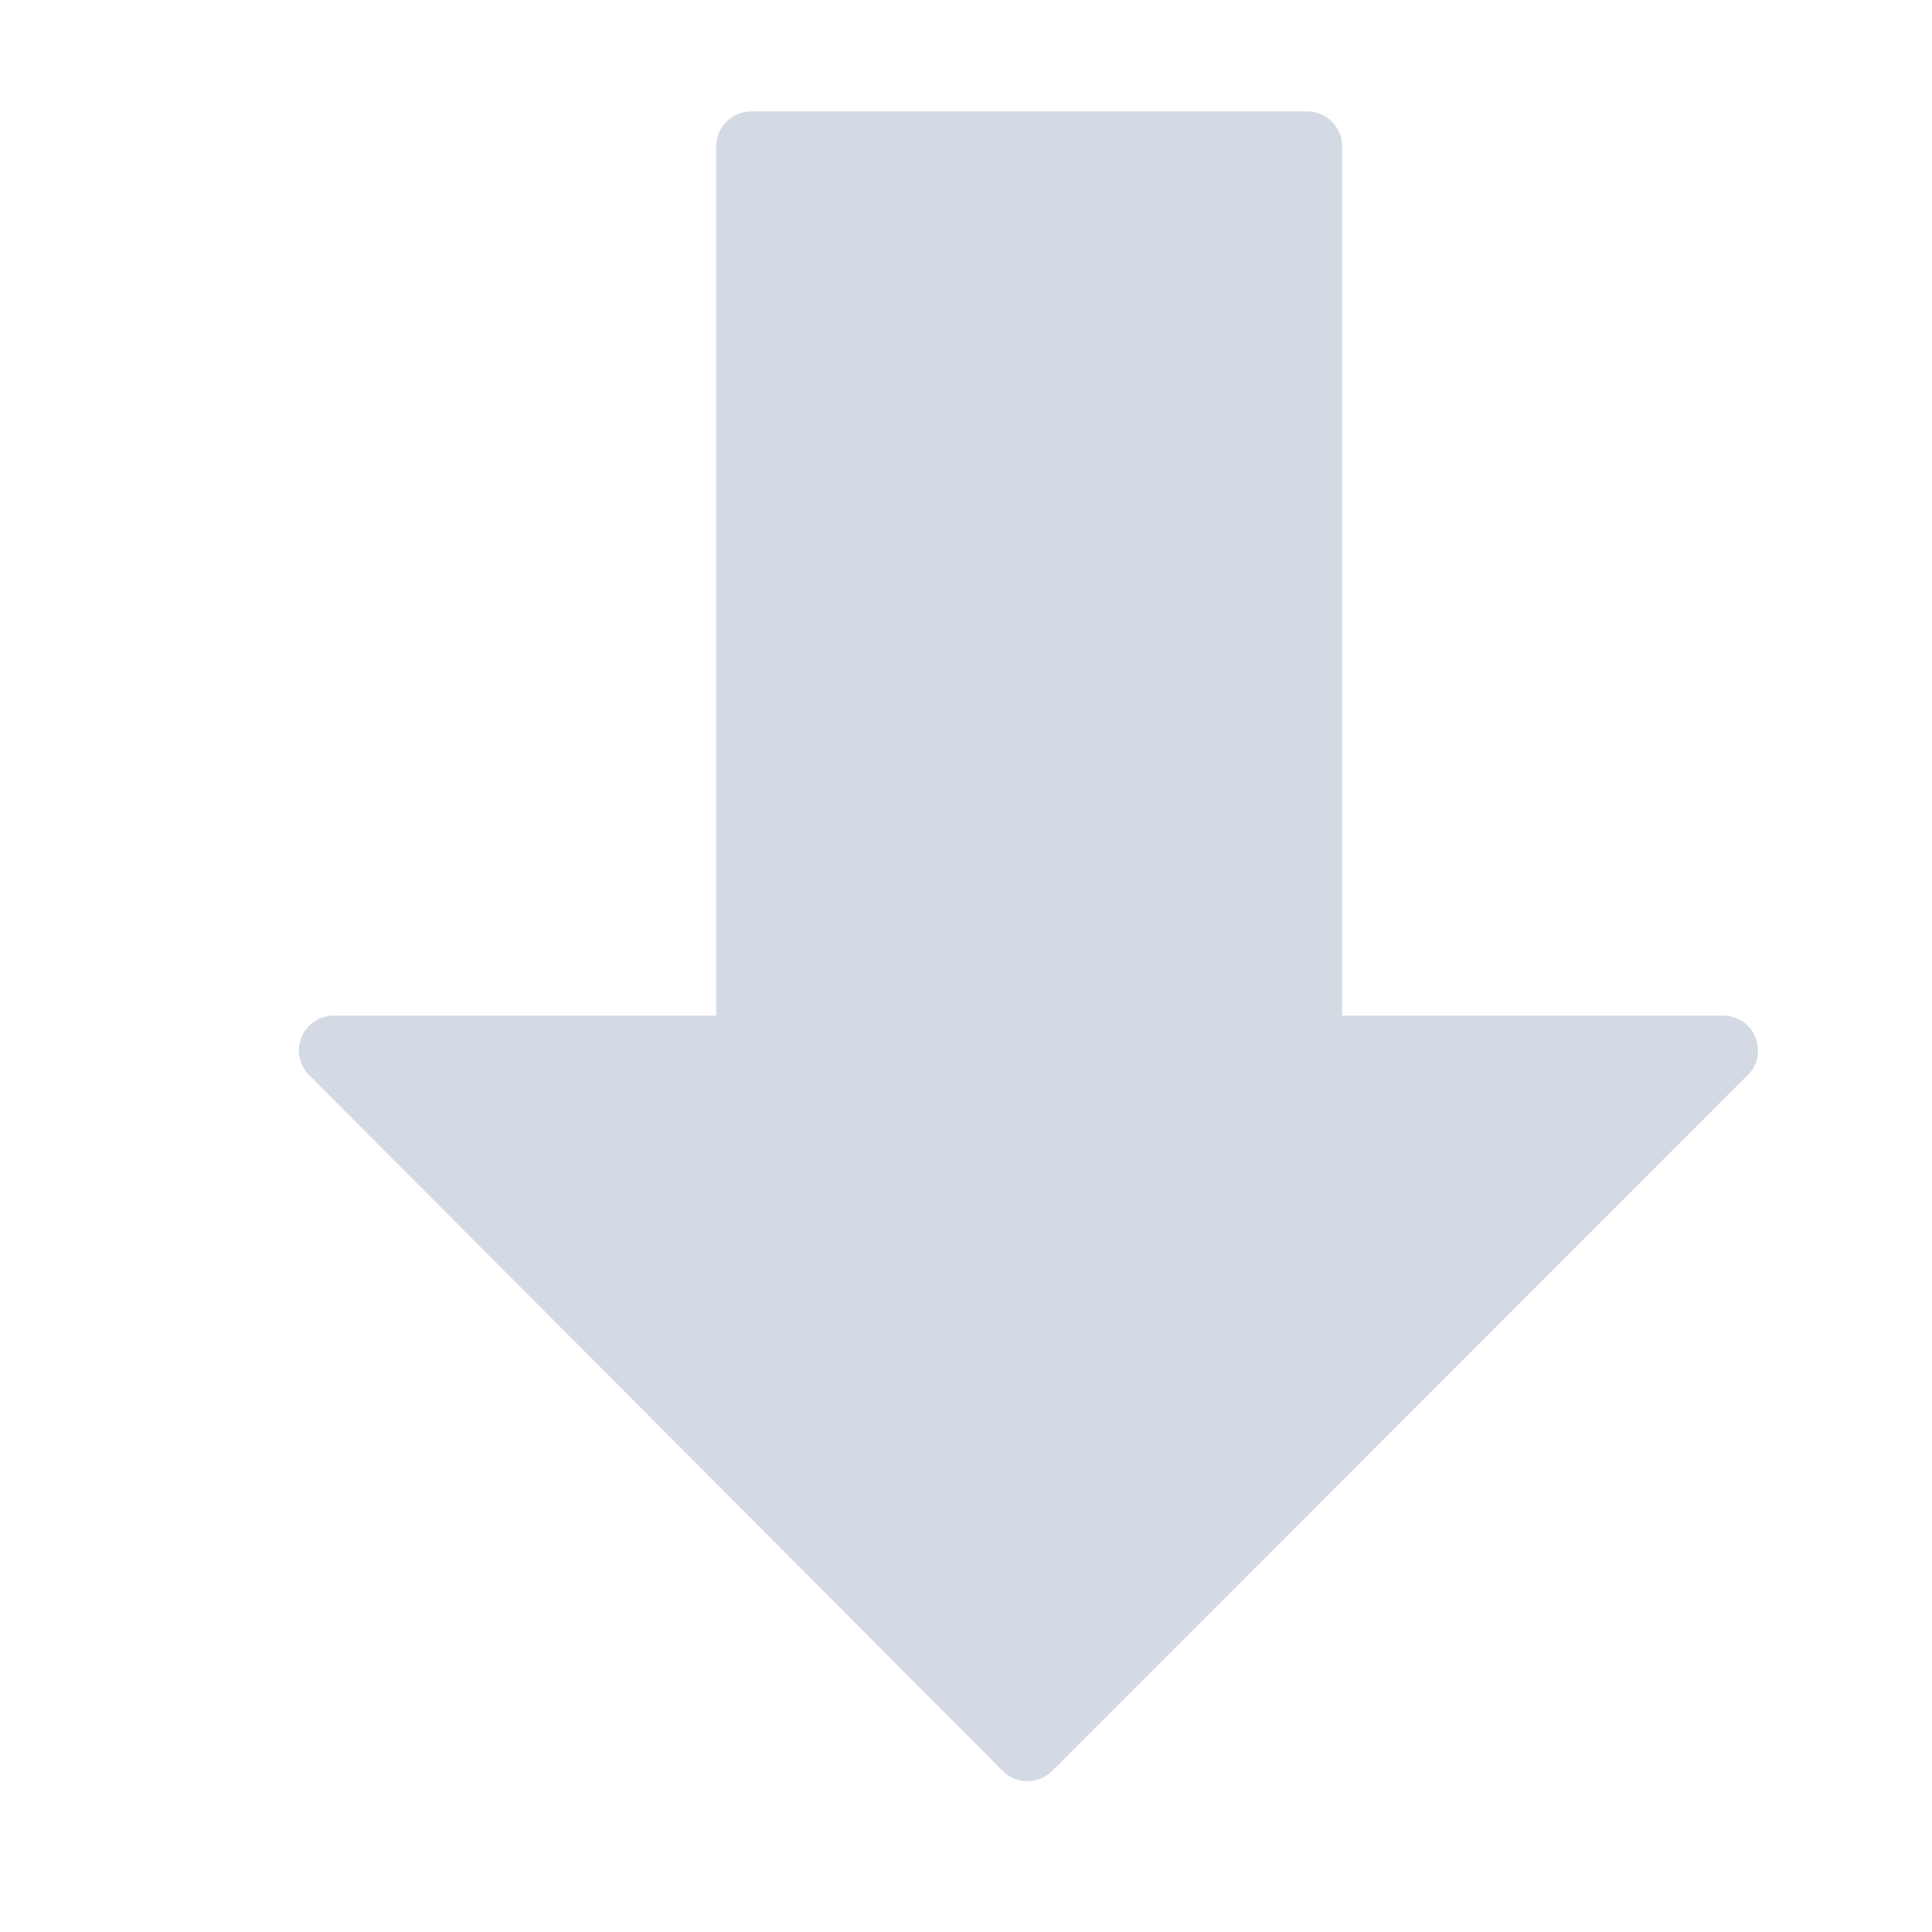 <?xml version="1.0" encoding="UTF-8" standalone="no"?>
<!-- Created with Inkscape (http://www.inkscape.org/) -->

<svg
   xmlns:dc="http://purl.org/dc/elements/1.1/"
   xmlns:cc="http://creativecommons.org/ns#"
   xmlns:rdf="http://www.w3.org/1999/02/22-rdf-syntax-ns#"
   xmlns:svg="http://www.w3.org/2000/svg"
   xmlns="http://www.w3.org/2000/svg"
   xmlns:xlink="http://www.w3.org/1999/xlink"
   xmlns:sodipodi="http://sodipodi.sourceforge.net/DTD/sodipodi-0.dtd"
   xmlns:inkscape="http://www.inkscape.org/namespaces/inkscape"
   width="16px"
   height="16px"
   id="svg2593"
   sodipodi:version="0.32"
   inkscape:version="0.92.2 2405546, 2018-03-11"
   sodipodi:docname="folder-download.svg"
   inkscape:output_extension="org.inkscape.output.svg.inkscape"
   version="1.1"
   inkscape:export-filename="/home/rafa/.icons/lubuntu box/_press/box guide/folder16.png"
   inkscape:export-xdpi="90"
   inkscape:export-ydpi="90">
  <defs
     id="defs2595">
    <linearGradient
       y2="11.024"
       y1="3.007"
       x2="0"
       id="linearGradient1022-8-8-3-0-06-59-9"
       gradientUnits="userSpaceOnUse">
      <stop
         id="stop3001-0-9-4-9-02-6"
         offset="0" />
      <stop
         id="stop3003-5-6-6-5-70-0"
         stop-color="#363636"
         offset="1" />
    </linearGradient>
    <linearGradient
       inkscape:collect="always"
       xlink:href="#linearGradient1022-8-8-3-0-06-59-9"
       id="linearGradient3075"
       gradientUnits="userSpaceOnUse"
       gradientTransform="matrix(1.344,0,0,1.208,-278.98,-832.208)"
       x1="213.082"
       y1="7.881"
       x2="213.082"
       y2="21.128" />
    <linearGradient
       inkscape:collect="always"
       xlink:href="#linearGradient1022-8-8-3-0-06-59-9-3"
       id="linearGradient3058-5-0"
       gradientUnits="userSpaceOnUse"
       gradientTransform="matrix(0.896,0,0,0.805,-196.32,-552.805)"
       x1="213.082"
       y1="7.881"
       x2="213.082"
       y2="21.128" />
    <linearGradient
       y2="11.024"
       y1="3.007"
       x2="0"
       id="linearGradient1022-8-8-3-0-06-59-9-3"
       gradientUnits="userSpaceOnUse">
      <stop
         id="stop3001-0-9-4-9-02-6-0"
         offset="0" />
      <stop
         id="stop3003-5-6-6-5-70-0-4"
         stop-color="#363636"
         offset="1" />
    </linearGradient>
    <linearGradient
       inkscape:collect="always"
       xlink:href="#linearGradient1022-8-8-3-0-06-59-9"
       id="linearGradient3116"
       gradientUnits="userSpaceOnUse"
       gradientTransform="matrix(1.344,0,0,1.208,-297.936,-832.059)"
       x1="213.082"
       y1="7.881"
       x2="213.082"
       y2="21.128" />
    <linearGradient
       inkscape:collect="always"
       xlink:href="#linearGradient1022-8-8-3-0-06-59-9-3"
       id="linearGradient3124"
       gradientUnits="userSpaceOnUse"
       gradientTransform="matrix(0.896,0,0,0.805,-196.32,-556.805)"
       x1="213.082"
       y1="7.881"
       x2="213.082"
       y2="21.128" />
    <linearGradient
       inkscape:collect="always"
       xlink:href="#linearGradient1022-8-8-3-0-06-59-9-3"
       id="linearGradient3144"
       gradientUnits="userSpaceOnUse"
       gradientTransform="matrix(1.344,0,0,1.208,-297.98,-837.208)"
       x1="213.082"
       y1="7.881"
       x2="213.082"
       y2="21.128" />
    <linearGradient
       inkscape:collect="always"
       xlink:href="#linearGradient1022-8-8-3-0-06-59-9"
       id="linearGradient3171"
       gradientUnits="userSpaceOnUse"
       gradientTransform="matrix(1.344,0,0,1.208,-297.936,-832.059)"
       x1="213.082"
       y1="7.881"
       x2="213.082"
       y2="21.128" />
    <linearGradient
       inkscape:collect="always"
       xlink:href="#linearGradient1022-8-8-3-0-06-59-9-7"
       id="linearGradient3058-5"
       gradientUnits="userSpaceOnUse"
       gradientTransform="matrix(1.344,0,0,1.208,-297.98,-832.208)"
       x1="213.082"
       y1="7.881"
       x2="213.082"
       y2="21.128" />
    <linearGradient
       y2="11.024"
       y1="3.007"
       x2="0"
       id="linearGradient1022-8-8-3-0-06-59-9-7"
       gradientUnits="userSpaceOnUse">
      <stop
         id="stop3001-0-9-4-9-02-6-2"
         offset="0" />
      <stop
         id="stop3003-5-6-6-5-70-0-3"
         stop-color="#363636"
         offset="1" />
    </linearGradient>
  </defs>
  <sodipodi:namedview
     id="base"
     pagecolor="#ffffff"
     bordercolor="#666666"
     borderopacity="1.0"
     inkscape:pageopacity="0.0"
     inkscape:pageshadow="2"
     inkscape:zoom="22.627417"
     inkscape:cx="-25.272723"
     inkscape:cy="11.256023"
     inkscape:current-layer="g854"
     showgrid="true"
     inkscape:grid-bbox="true"
     inkscape:document-units="px"
     inkscape:window-width="1920"
     inkscape:window-height="1019"
     inkscape:window-x="0"
     inkscape:window-y="5"
     inkscape:window-maximized="1"
     inkscape:snap-global="false"
     inkscape:snap-grids="true"
     inkscape:snap-to-guides="true"
     inkscape:snap-page="false"
     inkscape:snap-center="false"
     inkscape:snap-object-midpoints="false"
     inkscape:snap-midpoints="false">
    <inkscape:grid
       type="xygrid"
       id="grid965" />
  </sodipodi:namedview>
  <g
     id="layer1"
     inkscape:label="Layer 1"
     inkscape:groupmode="layer">
    <g
       id="g854"
       transform="matrix(0.027,0,0,0.027,1.603,0.923)"
       style="fill:#5b616b;fill-opacity:0.7;stroke:none;stroke-opacity:1">
      <g
         id="g852"
         style="fill:#d4dae3;fill-opacity:1;stroke:none;stroke-opacity:1">
        <path
           id="path850"
           d="m 479.046,283.925 c -1.664,-3.989 -5.547,-6.592 -9.856,-6.592 H 352.305 V 10.667 C 352.305,4.779 347.526,0 341.638,0 H 170.971 c -5.888,0 -10.667,4.779 -10.667,10.667 V 277.334 H 42.971 c -4.309,0 -8.192,2.603 -9.856,6.571 -1.643,3.989 -0.747,8.576 2.304,11.627 l 212.8,213.504 c 2.005,2.005 4.715,3.136 7.552,3.136 2.837,0 5.547,-1.131 7.552,-3.115 L 476.742,295.553 c 3.051,-3.052 3.968,-7.638 2.304,-11.628 z"
           inkscape:connector-curvature="0"
           style="fill:#d4dae3;fill-opacity:1;stroke:none;stroke-opacity:1" />
      </g>
    </g>
  </g>
</svg>
